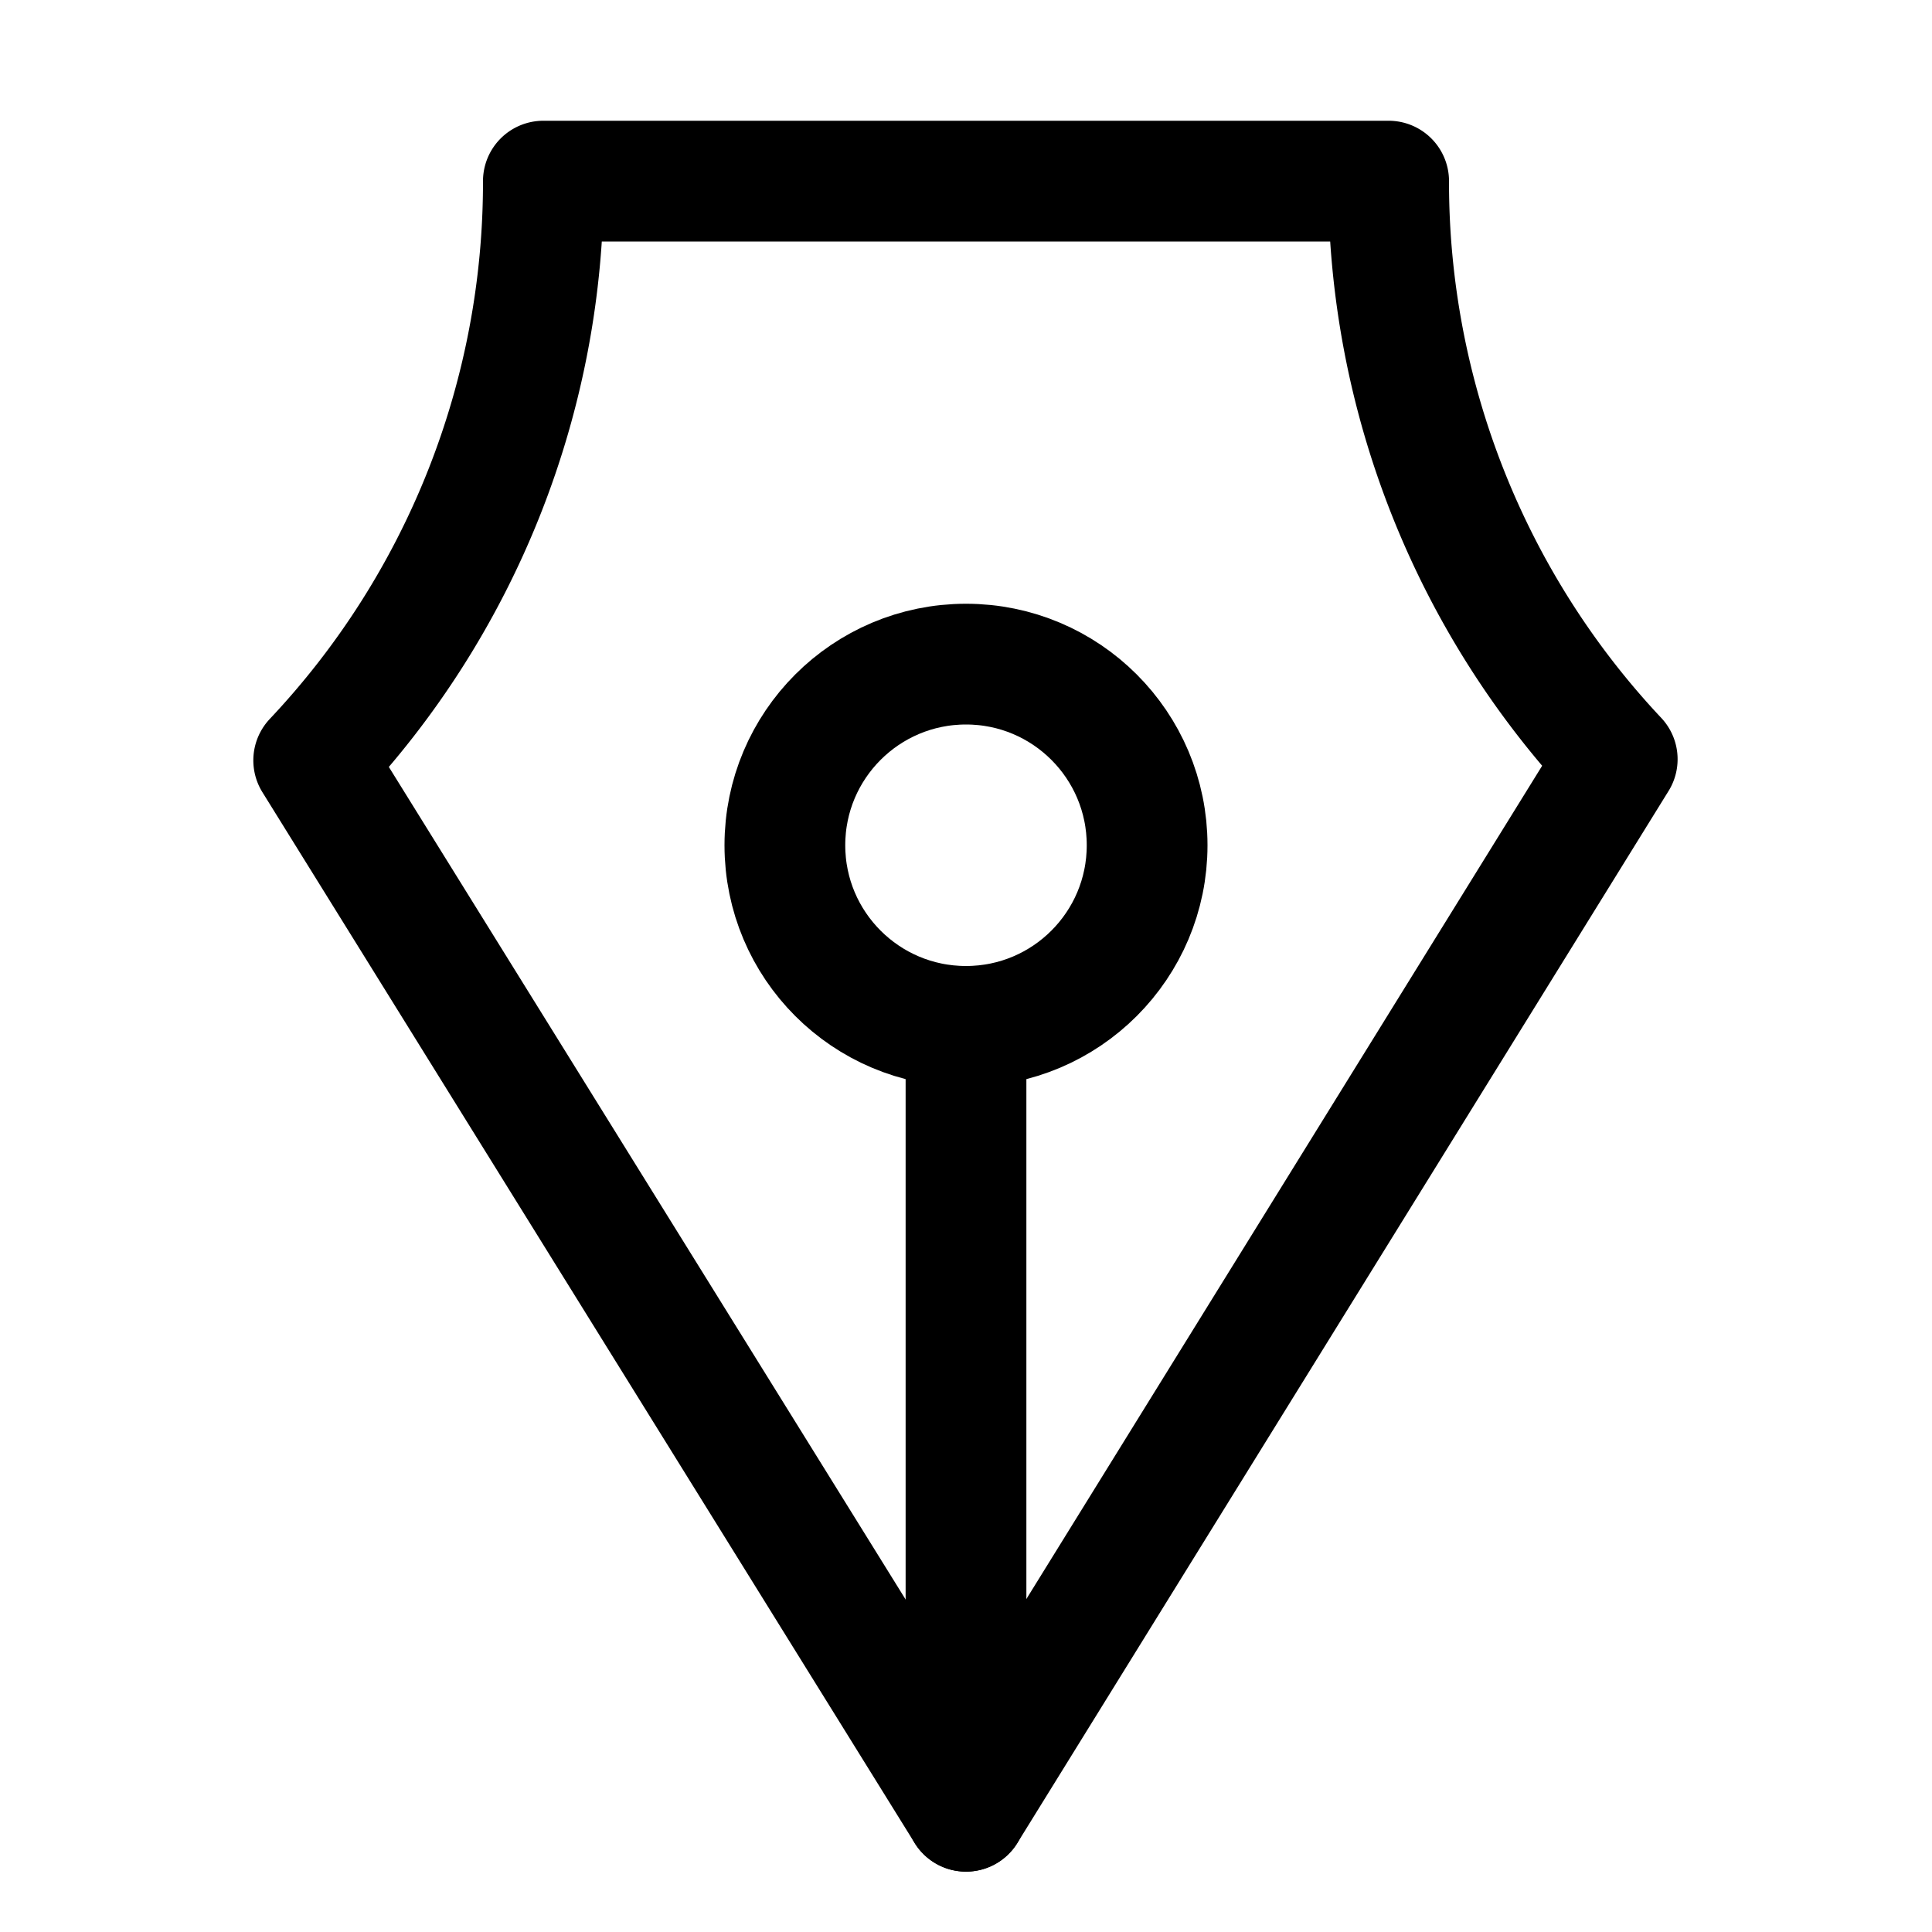 <svg id="Layer_1" data-name="Layer 1" xmlns="http://www.w3.org/2000/svg" viewBox="0 0 256 256">
  <rect width="256" height="256" fill="none"/>
  <line x1="128" y1="136" x2="128" y2="240" fill="none" stroke="#000" stroke-linecap="round" stroke-linejoin="round" stroke-width="16"/>
  <circle cx="128" cy="112" r="24" fill="none" stroke="#000" stroke-linecap="round" stroke-linejoin="round" stroke-width="16"/>
  <path d="M41.567,100.752A111.601,111.601,0,0,0,71.999,24H184.001a111.6,111.6,0,0,0,30.289,76.599L128,240Z" fill="none" stroke="#000" stroke-linecap="round" stroke-linejoin="round" stroke-width="16"/>
</svg>
